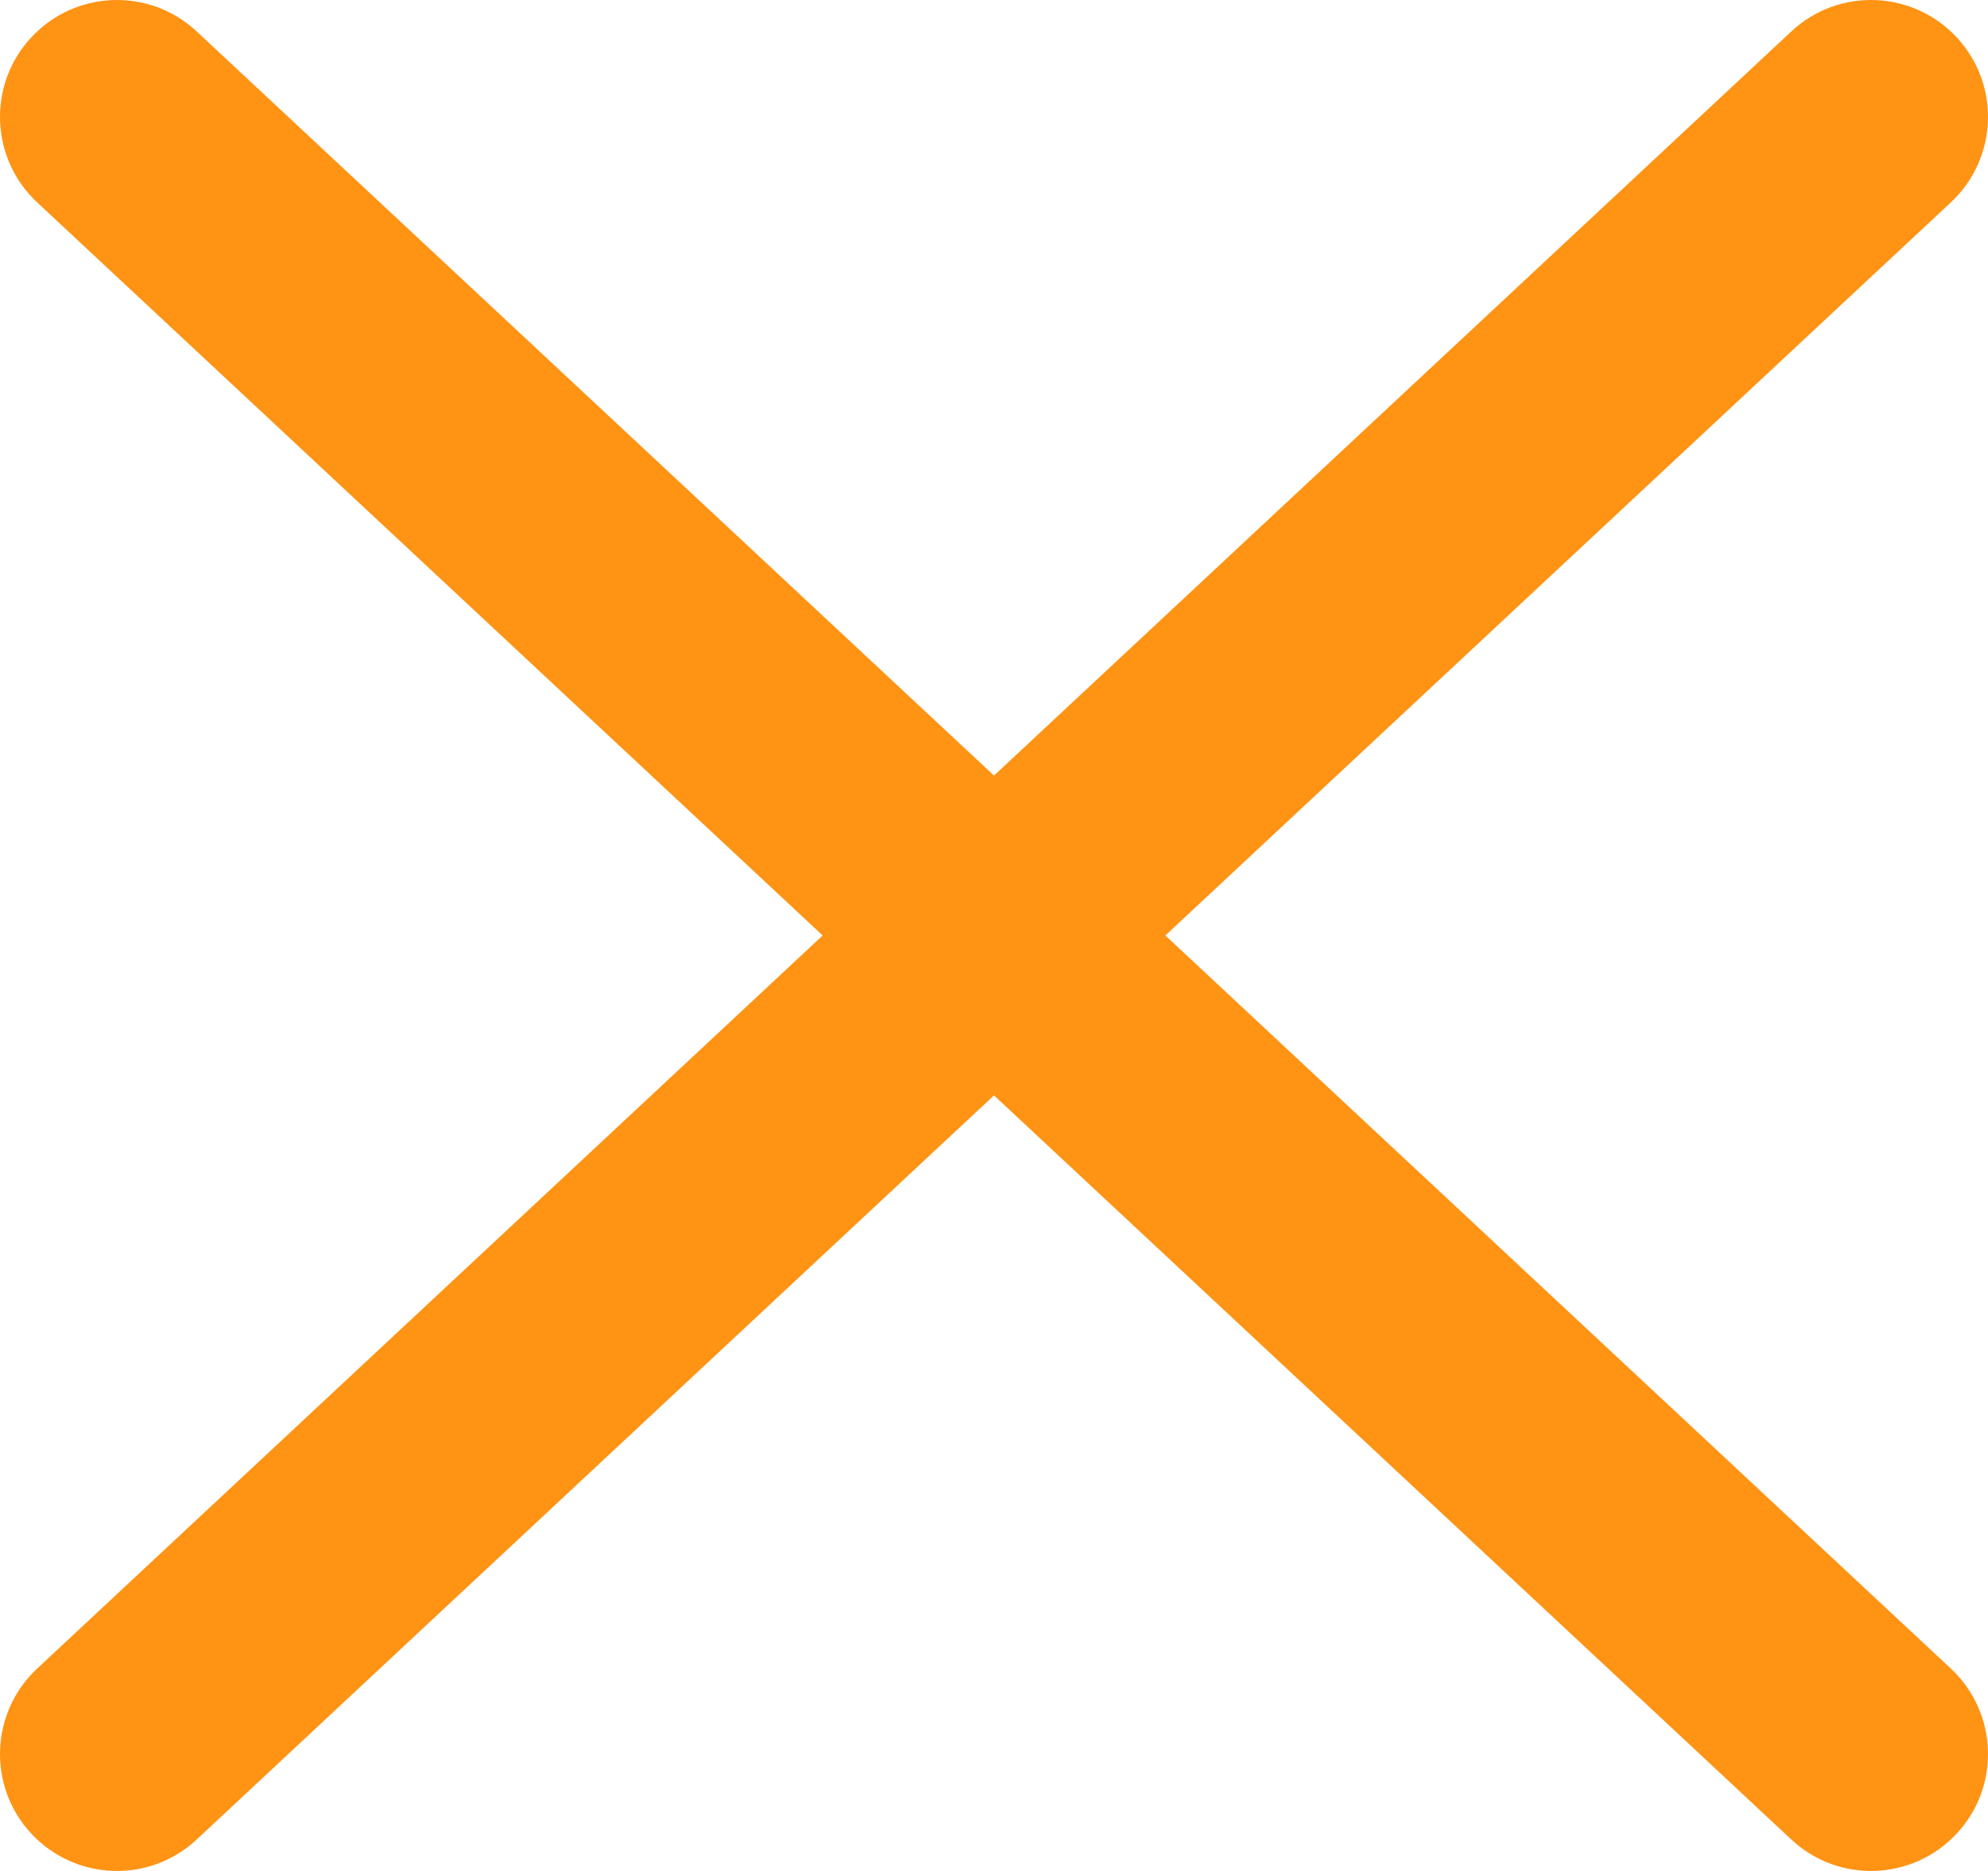 <svg width="17" height="16" viewBox="0 0 17 16" fill="none" xmlns="http://www.w3.org/2000/svg">
<path d="M1.682 0.269C1.279 -0.108 0.646 -0.086 0.269 0.318C-0.108 0.721 -0.086 1.354 0.318 1.731L1.682 0.269ZM15.318 15.731C15.721 16.108 16.354 16.086 16.731 15.682C17.108 15.279 17.086 14.646 16.682 14.269L15.318 15.731ZM16.682 1.731C17.086 1.354 17.108 0.721 16.731 0.318C16.354 -0.086 15.721 -0.108 15.318 0.269L16.682 1.731ZM0.318 14.269C-0.086 14.646 -0.108 15.279 0.269 15.682C0.646 16.086 1.279 16.108 1.682 15.731L0.318 14.269ZM0.318 1.731L15.318 15.731L16.682 14.269L1.682 0.269L0.318 1.731ZM15.318 0.269L0.318 14.269L1.682 15.731L16.682 1.731L15.318 0.269Z" fill="#FF9314"/>
</svg>
